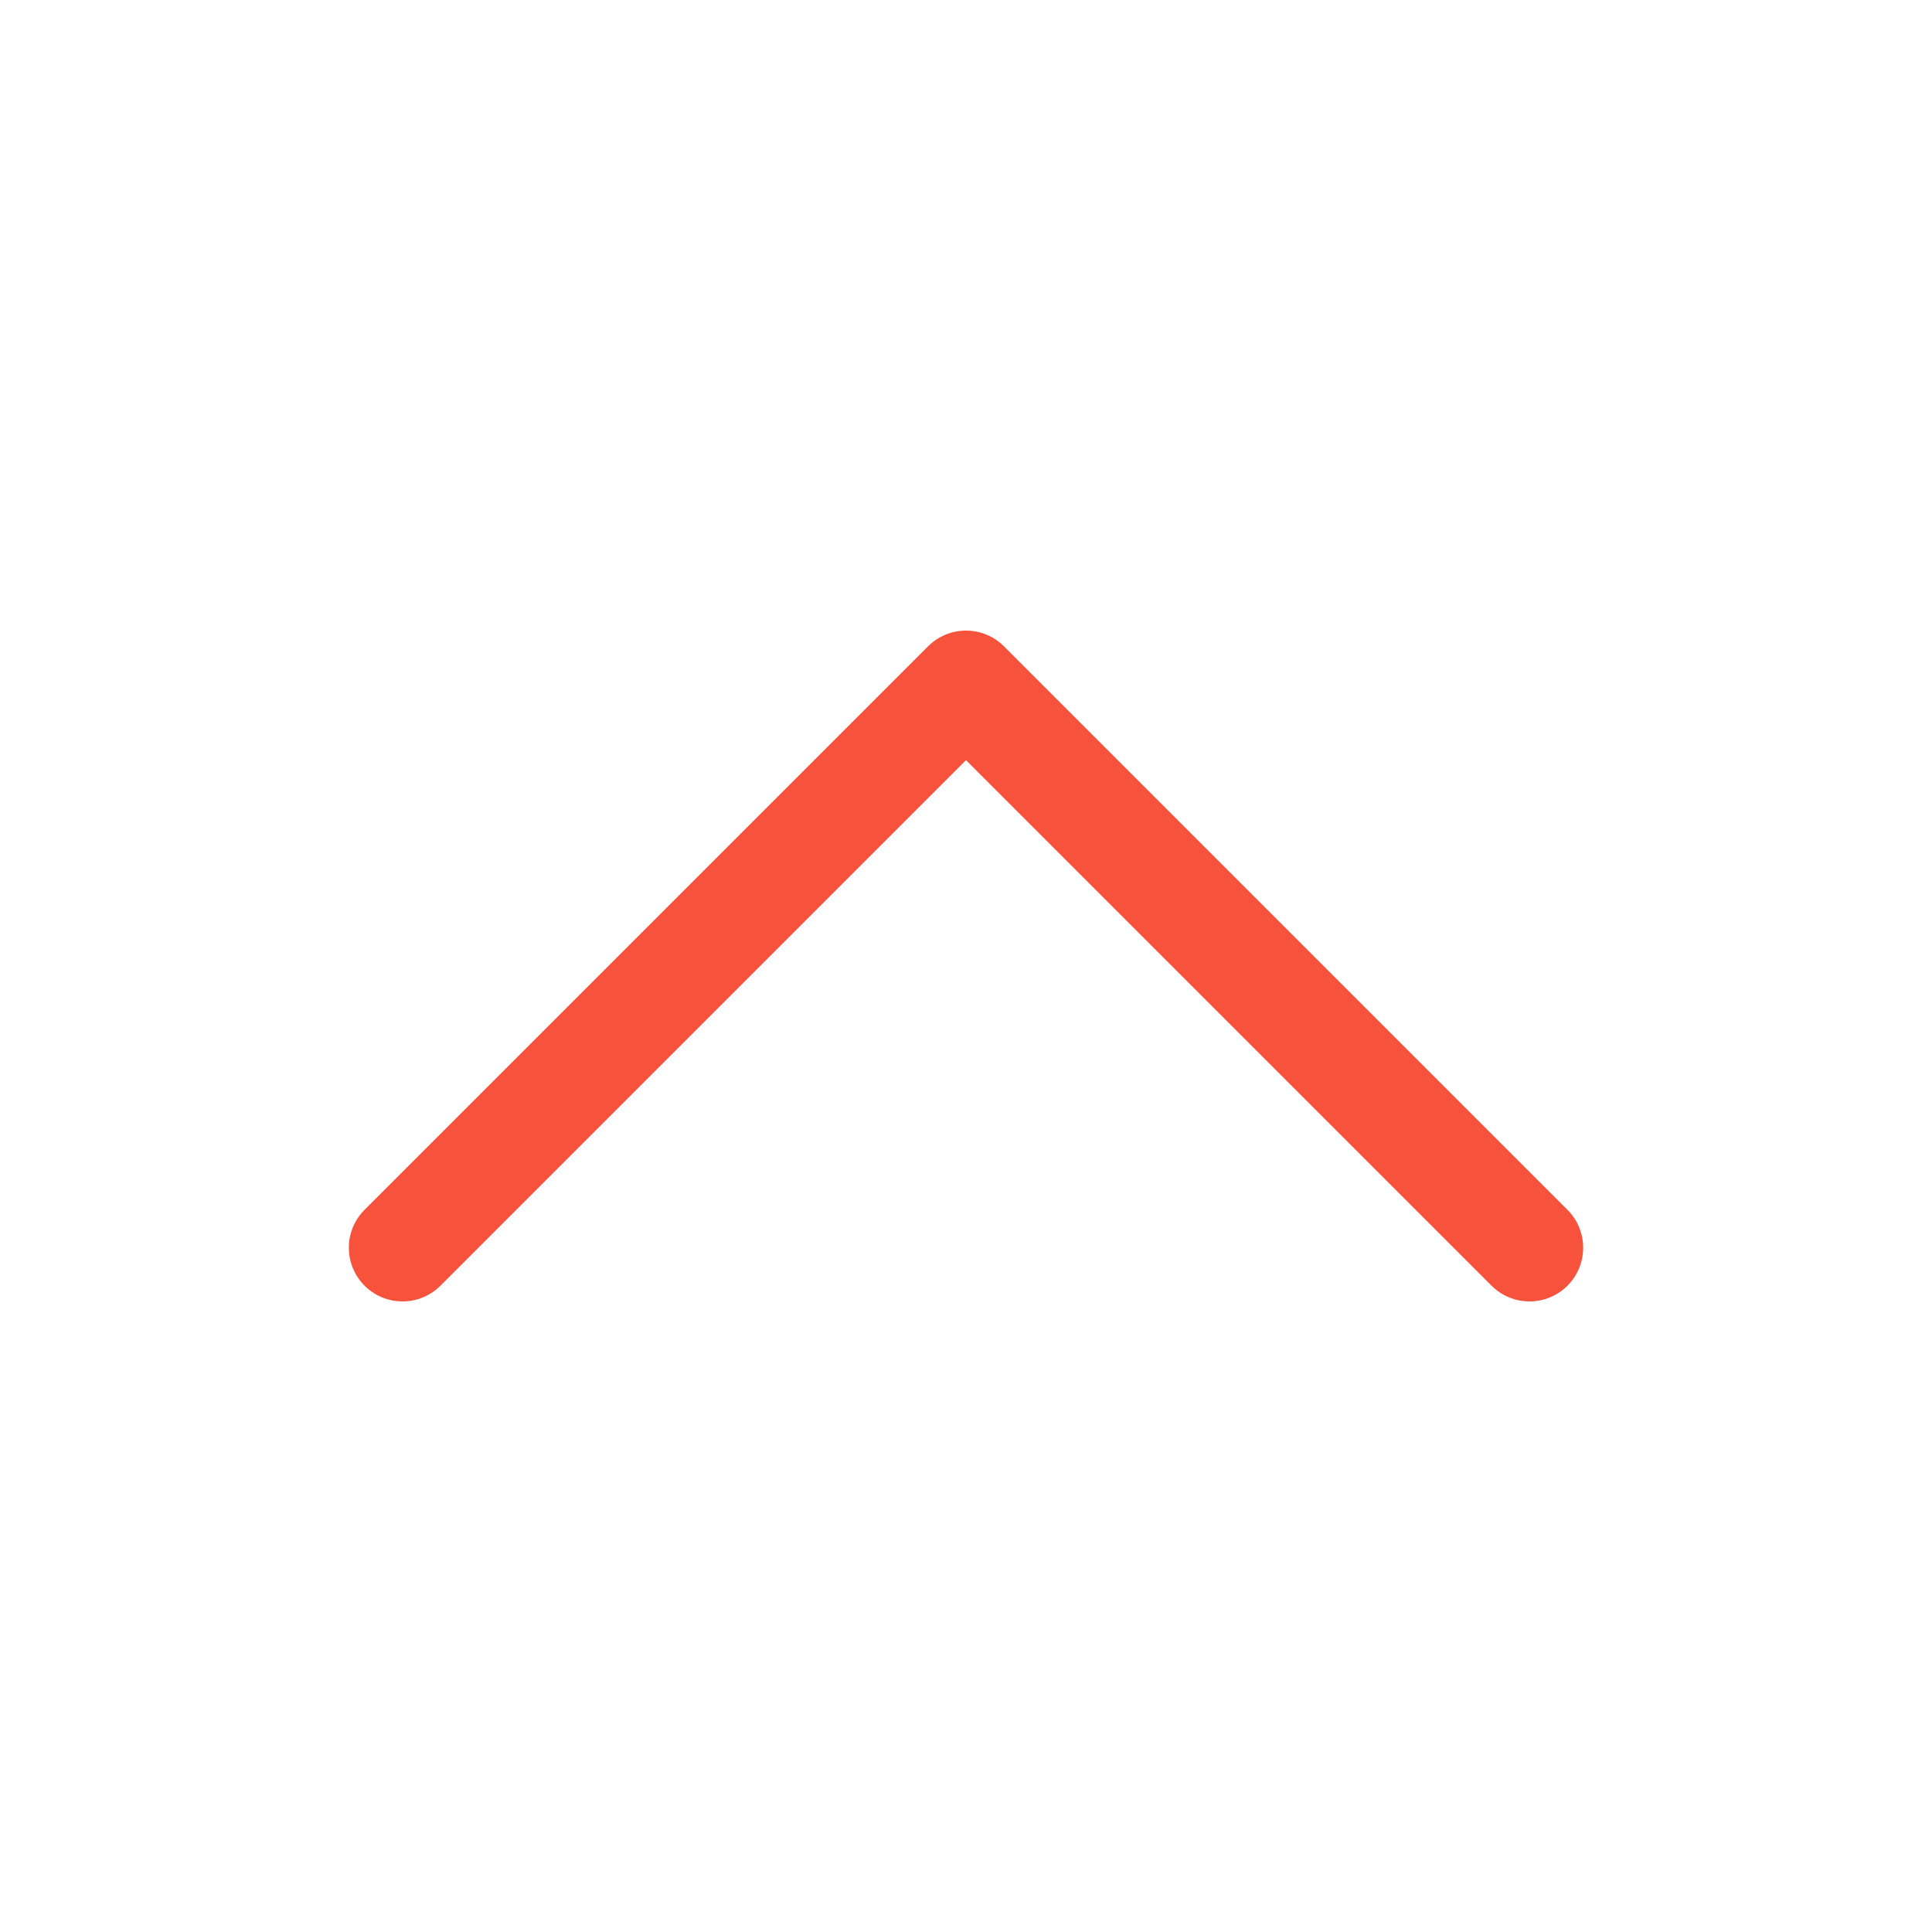 <svg width="36" height="36" viewBox="0 0 36 36" fill="none" xmlns="http://www.w3.org/2000/svg">
<g id="Iconly/Light/Arrow - Down 4">
<g id="Iconly/Light/Arrow - Down 2">
<g id="Arrow - Down 2">
<path id="Stroke 1" d="M7.5 23.25L18 12.75L28.5 23.25" stroke="#F7523B" stroke-width="2" stroke-linecap="round" stroke-linejoin="round"/>
</g>
</g>
</g>
</svg>
